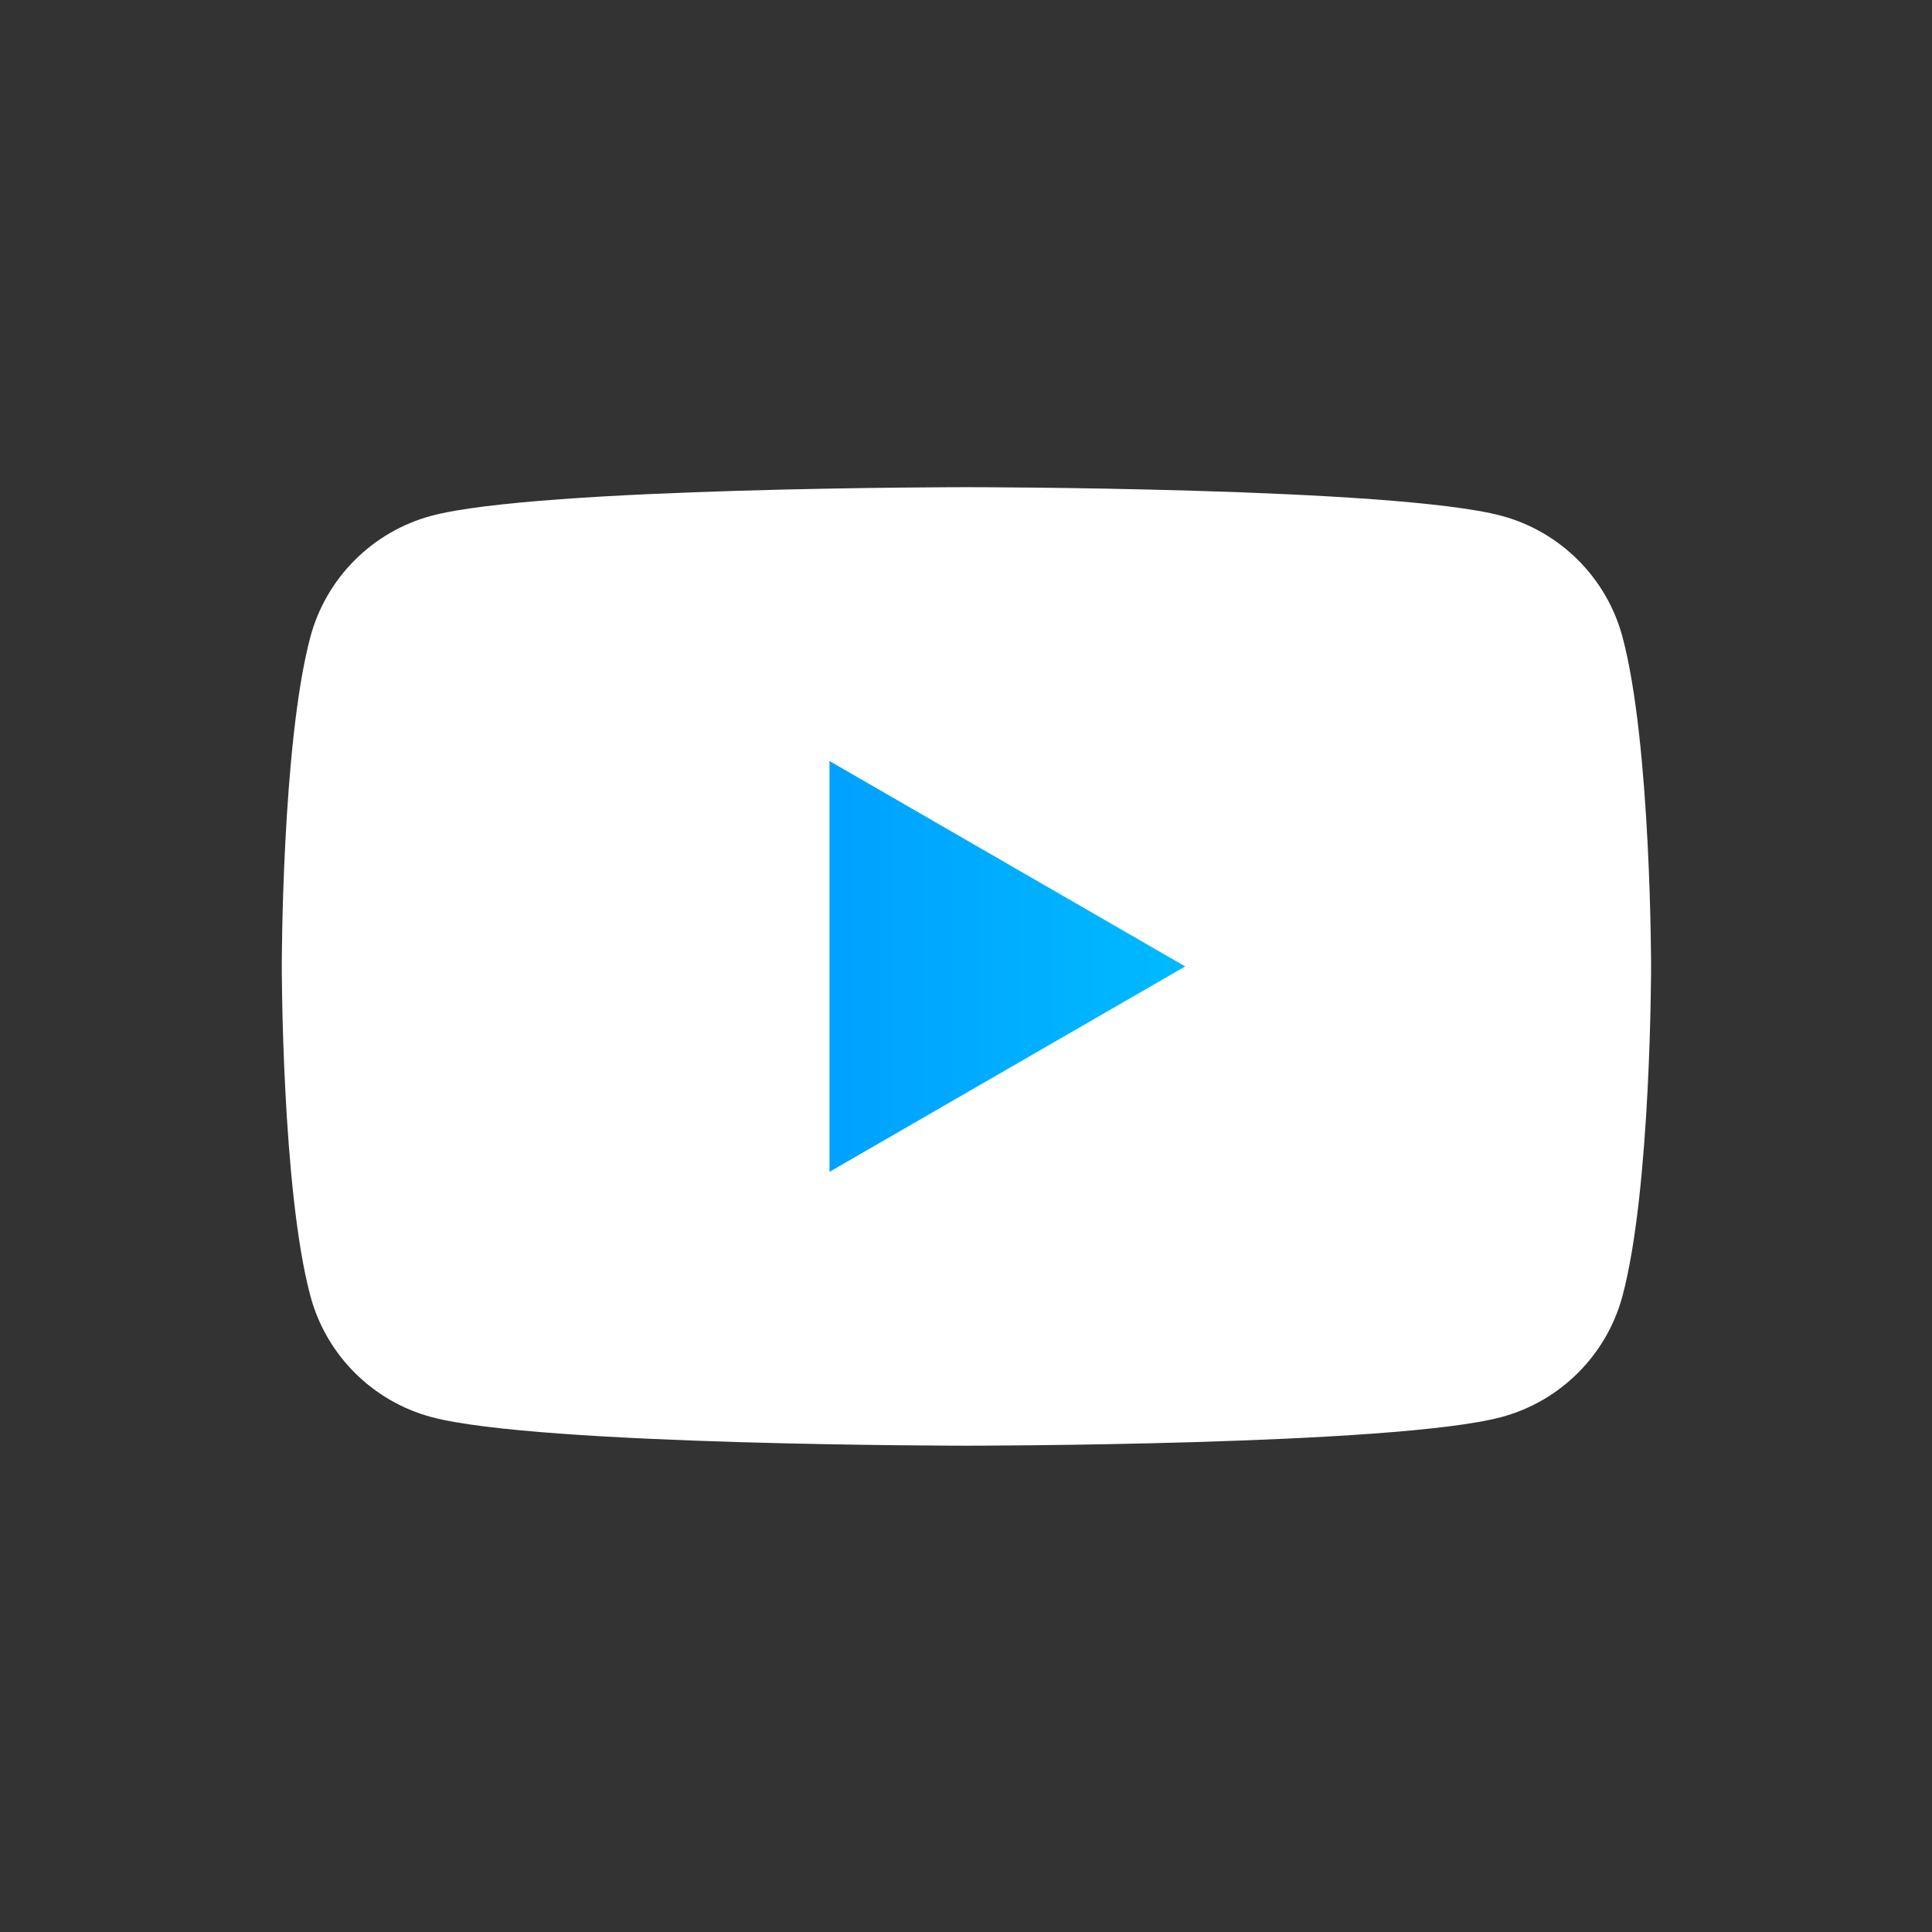 <?xml version="1.0" encoding="UTF-8" standalone="no"?>
<!DOCTYPE svg PUBLIC "-//W3C//DTD SVG 1.1//EN" "http://www.w3.org/Graphics/SVG/1.1/DTD/svg11.dtd">
<svg width="100%" height="100%" viewBox="0 0 40 40" version="1.1" xmlns="http://www.w3.org/2000/svg" xmlns:xlink="http://www.w3.org/1999/xlink" xml:space="preserve" xmlns:serif="http://www.serif.com/" style="fill-rule:evenodd;clip-rule:evenodd;stroke-linejoin:round;stroke-miterlimit:2;">
    <rect x="0" y="0" width="40" height="40" fill="#333333" stroke="none"/>
    <g transform="matrix(0.315,0,0,0.315,5.834,5.834)">
        <path d="M88.119,23.338C87.084,19.466 84.034,16.416 80.162,15.381C73.144,13.5 45,13.5 45,13.5C45,13.5 16.856,13.5 9.838,15.381C5.966,16.416 2.916,19.466 1.881,23.338C0,30.356 0,45 0,45C0,45 0,59.644 1.881,66.662C2.916,70.534 5.966,73.584 9.838,74.619C16.856,76.5 45,76.5 45,76.5C45,76.5 73.144,76.5 80.162,74.619C84.034,73.584 87.084,70.534 88.119,66.662C90,59.644 90,45 90,45C90,45 90,30.356 88.119,23.338Z" style="fill:white;fill-rule:nonzero;"/>
    </g>
    <g transform="matrix(0.315,0,0,0.315,5.834,5.834)">
        <path d="M36,58.5L59.38,45L36,31.5L36,58.5Z" style="fill:url(#_Linear1);fill-rule:nonzero;"/>
    </g>
    <defs>
        <linearGradient id="_Linear1" x1="0" y1="0" x2="1" y2="0" gradientUnits="userSpaceOnUse" gradientTransform="matrix(23.38,0,0,27,36,45)"><stop offset="0" style="stop-color:rgb(0,161,255);stop-opacity:1"/><stop offset="1" style="stop-color:rgb(0,186,255);stop-opacity:1"/></linearGradient>
    </defs>
</svg>
